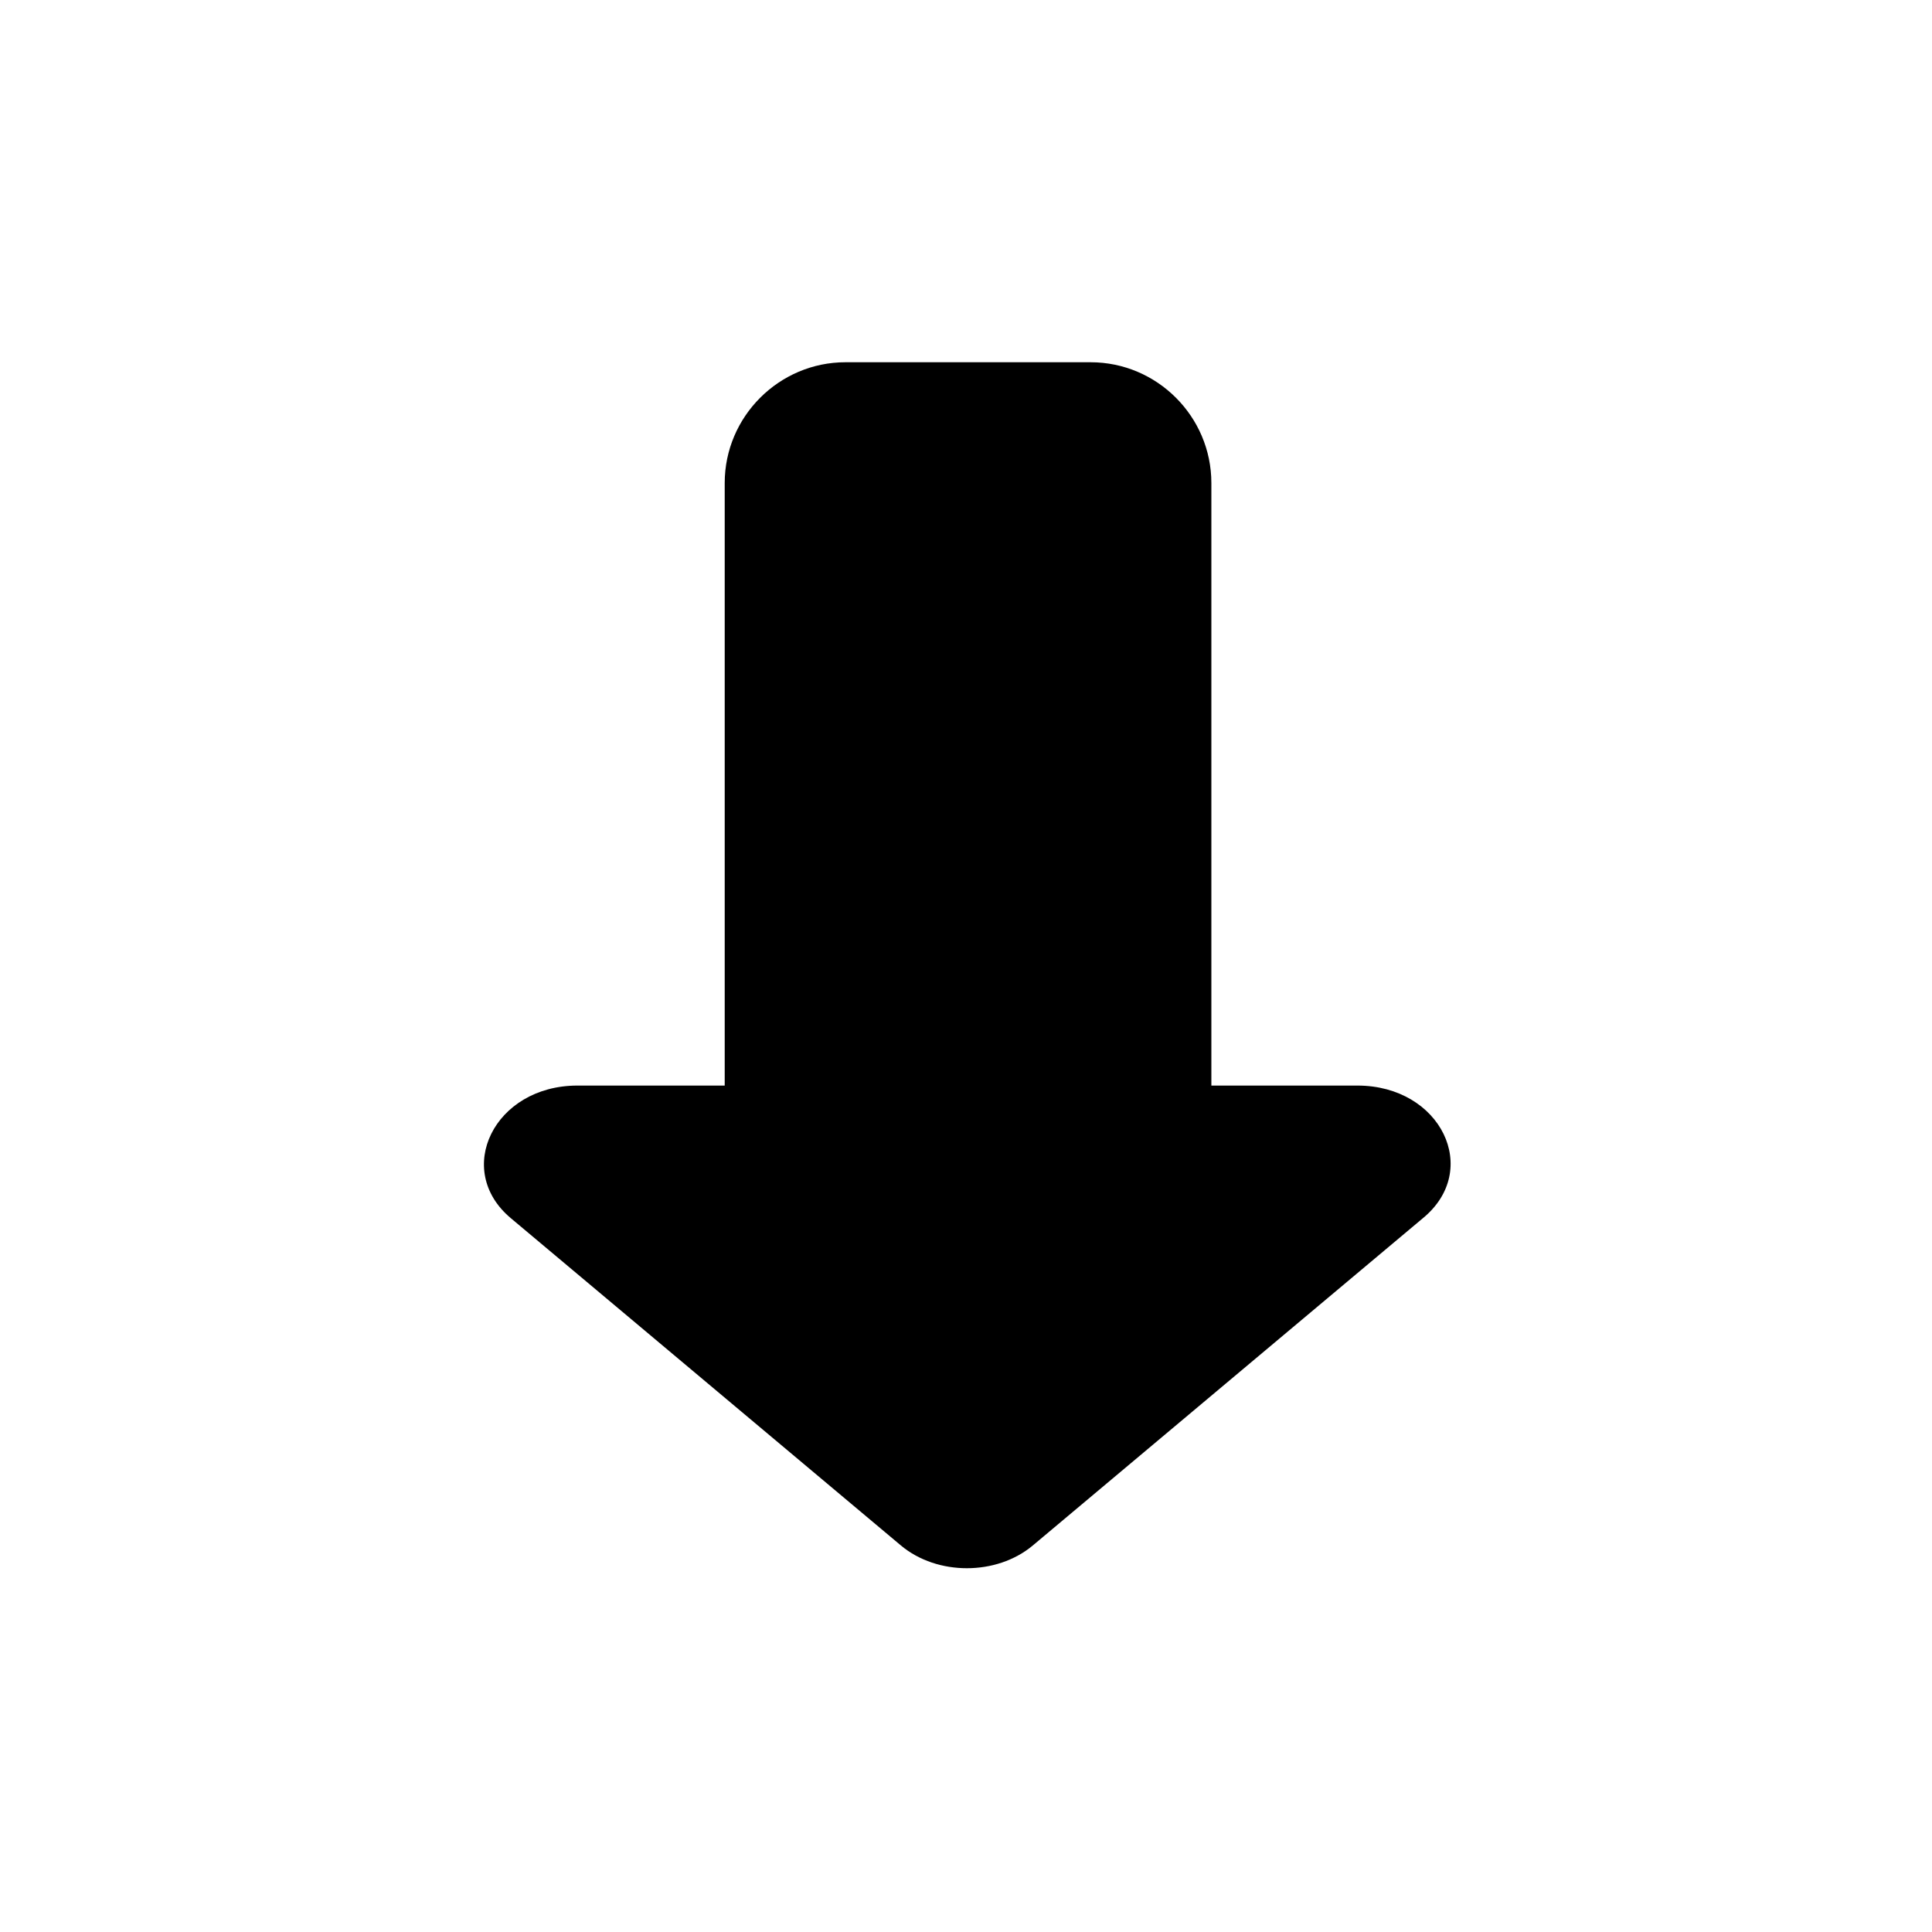 <svg width="18" height="18" viewBox="0 0 18 18" fill="none" xmlns="http://www.w3.org/2000/svg">
<path d="M12.647 10.114H11.286C11.286 10.102 11.286 10.102 11.286 10.091V4.5C11.286 3.881 10.78 3.375 10.161 3.375H7.877C7.259 3.375 6.752 3.881 6.752 4.5V10.091C6.752 10.102 6.752 10.102 6.752 10.114H5.38C4.604 10.114 4.221 10.901 4.761 11.351L8.395 14.4C8.732 14.681 9.284 14.681 9.621 14.4L13.255 11.351C13.806 10.901 13.424 10.114 12.647 10.114Z" fill="black"/>
</svg>
